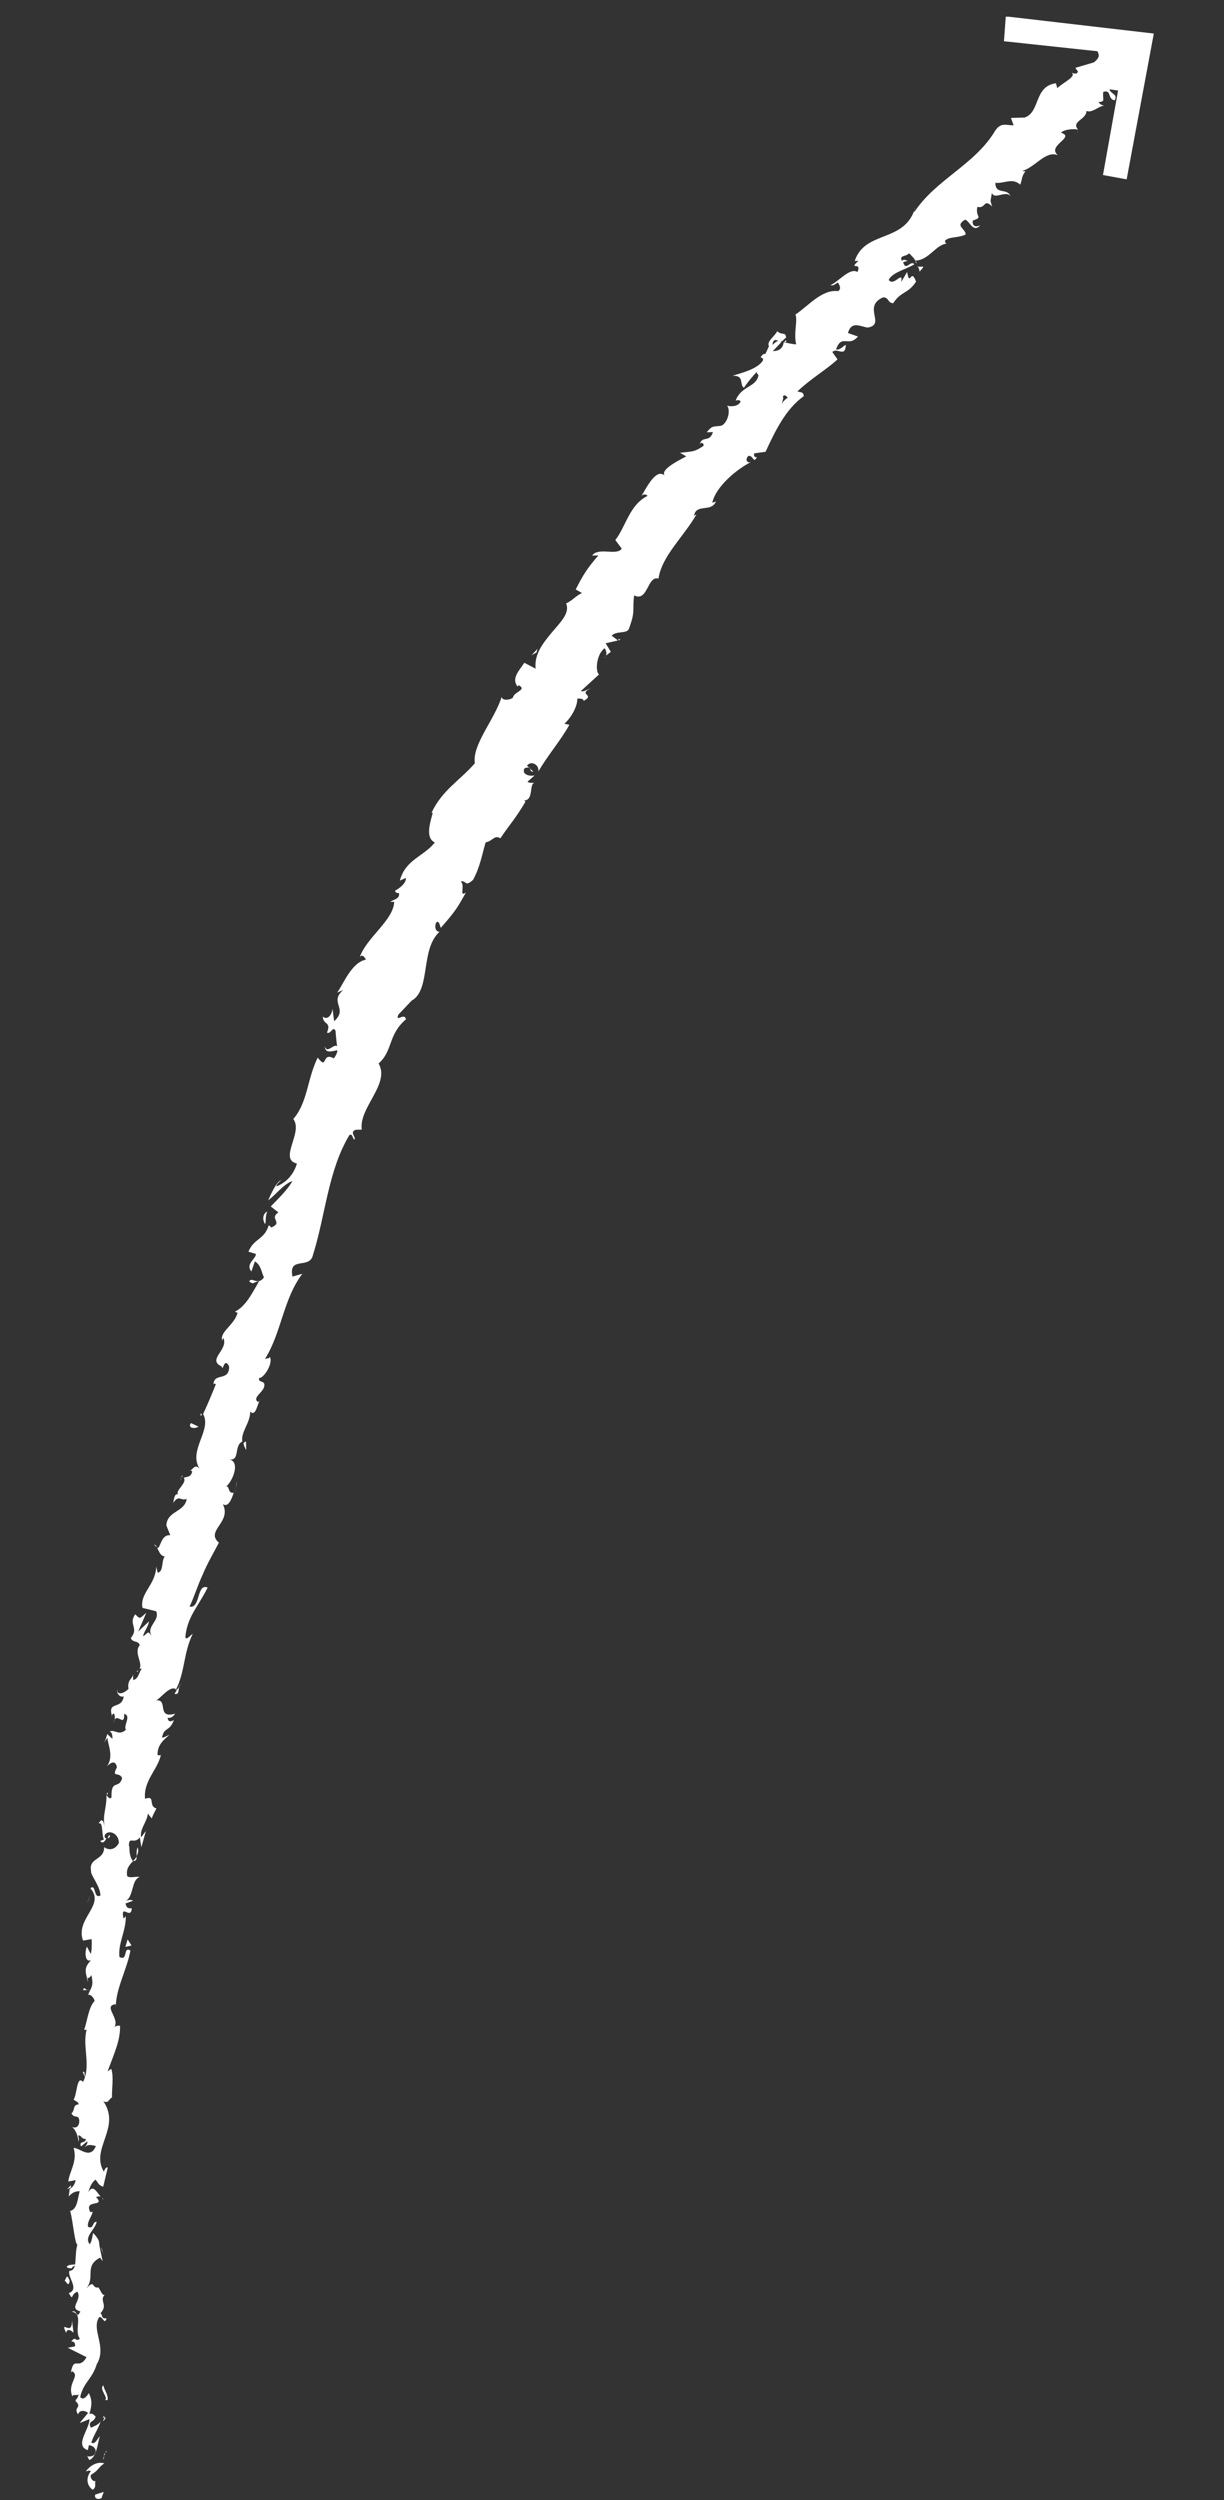<svg width="94" height="192" viewBox="0 0 94 192" fill="none" xmlns="http://www.w3.org/2000/svg">
<rect x="0" y="0" width="94" height="192" fill="#333333" stroke="none"/>
<g clip-path="url(#clip0)">
<path d="M7.792 191.844C7.604 191.944 7.223 191.954 7.308 191.571L7.969 191.363L7.792 191.844Z" fill="white"/>
<path d="M6.595 189.781C6.87 189.393 7.431 188.997 8.007 189.172C7.446 189.568 7.639 189.658 6.983 190.056C6.895 190.344 7.188 190.622 7.376 190.522C7.188 190.622 7.484 190.995 7.108 191.196C6.622 190.828 6.607 190.257 6.975 189.771C6.878 189.678 6.69 189.778 6.595 189.781Z" fill="white"/>
<path d="M6.561 159.592L6.661 159.78C6.566 159.782 6.563 159.687 6.561 159.592Z" fill="white"/>
<path d="M8.451 140.971C8.453 141.066 8.36 141.164 8.265 141.167C8.355 140.974 8.353 140.879 8.451 140.971Z" fill="white"/>
<path d="M8.268 137.643C8.27 137.738 8.27 137.738 8.273 137.833C8.175 137.74 8.175 137.74 8.268 137.643Z" fill="white"/>
<path d="M6.56 159.592L6.357 159.121C6.545 159.021 6.458 159.309 6.56 159.592Z" fill="white"/>
<path d="M8.104 185.646C8.107 185.741 8.014 185.839 7.922 185.936C7.919 185.841 8.012 185.744 8.009 185.648C8.009 185.648 8.009 185.648 8.104 185.646Z" fill="white"/>
<path d="M5.444 167.812L5.449 168.002C5.354 168.005 5.261 168.102 5.166 168.105L5.444 167.812Z" fill="white"/>
<path d="M5.133 174.105C5.128 173.915 5.604 173.902 5.89 173.895C5.702 173.995 5.514 174.095 5.517 174.191C5.421 174.193 5.231 174.198 5.133 174.105Z" fill="white"/>
<path d="M5.875 184.181L5.785 184.373C5.88 184.371 5.878 184.276 5.875 184.181Z" fill="white"/>
<path d="M5.609 163.236C5.514 163.239 5.416 163.146 5.416 163.146C5.514 163.239 5.609 163.236 5.609 163.236Z" fill="white"/>
<path d="M82.714 10.16C82.712 10.065 82.712 10.065 82.714 10.16C82.712 10.065 82.807 10.062 82.714 10.16Z" fill="white"/>
<path d="M86.827 3.575L86.731 3.578C86.634 3.485 86.631 3.39 86.536 3.393L86.827 3.575Z" fill="white"/>
<path d="M8.588 131.73C8.588 131.73 8.59 131.825 8.588 131.73C8.498 131.923 8.59 131.825 8.588 131.73Z" fill="white"/>
<path d="M24.947 80.348C25.158 81.104 25.881 79.656 26.004 80.701C25.904 80.513 24.967 81.109 24.947 80.348Z" fill="white"/>
<path d="M11.86 118.596C11.958 118.689 11.958 118.689 12.056 118.782C11.96 118.784 11.863 118.691 11.86 118.596Z" fill="white"/>
<path d="M13.921 113.685C13.919 113.59 13.821 113.497 14.007 113.302C14.007 113.302 14.007 113.302 14.009 113.397C13.914 113.399 13.821 113.497 13.921 113.685Z" fill="white"/>
<path d="M15.404 108.503C15.404 108.503 15.406 108.598 15.502 108.596C15.504 108.691 15.409 108.693 15.411 108.788L15.404 108.503Z" fill="white"/>
<path d="M70.616 20.86C70.611 20.669 70.511 20.481 70.413 20.389C70.611 20.669 71.265 20.176 70.616 20.86Z" fill="white"/>
<path d="M7.819 185.653C7.914 185.651 8.007 185.553 8.004 185.458C8.007 185.553 8.007 185.553 8.009 185.648C7.914 185.651 7.819 185.653 7.819 185.653Z" fill="white"/>
<path d="M18.042 114.624L18.209 113.763C18.119 113.955 18.129 114.336 18.042 114.624Z" fill="white"/>
<path d="M46.352 50.546L46.539 50.446C46.444 50.448 46.447 50.543 46.352 50.546Z" fill="white"/>
<path d="M18.908 111.363C18.807 111.175 18.707 110.987 18.702 110.797C18.797 110.794 18.795 110.699 18.89 110.697L18.908 111.363Z" fill="white"/>
<path d="M75.284 17.308C74.728 17.894 74.515 17.043 74.129 16.863C73.285 17.361 74.147 17.529 74.16 18.005C73.596 18.305 72.83 18.135 72.554 18.523C72.652 18.616 72.559 18.713 72.75 18.708C71.893 18.731 71.355 19.983 70.308 20.011C70.31 20.106 70.313 20.201 70.408 20.199C70.208 19.823 70.012 19.638 69.817 19.452C69.539 19.745 69.058 19.567 69.261 20.038C69.446 19.843 69.546 20.031 69.737 20.026L69.359 20.131C69.569 20.887 69.925 19.926 70.22 20.299C69.564 20.697 68.522 20.915 68.252 21.494C68.647 22.055 69.374 20.702 69.209 21.659L69.664 20.885C69.887 22.117 69.94 20.497 70.35 21.629C69.709 22.598 69.226 22.325 68.585 23.294C68.107 23.212 68.287 22.826 67.811 22.838C66.211 23.547 68.057 24.927 66.634 25.155C66.061 25.075 65.382 24.617 65.121 25.576L65.89 25.841C65.151 26.718 64.645 25.588 64.202 26.838C64.585 26.923 64.951 26.342 64.956 26.533C64.886 27.487 64.292 26.645 63.922 27.036L64.317 27.597C63.481 28.381 62.261 29.08 61.24 30.059C61.432 30.149 61.715 30.047 61.725 30.427C60.323 31.416 59.512 33.152 58.791 34.695L57.937 34.813C57.844 34.91 57.947 35.193 58.134 35.093C57.864 35.672 57.844 34.91 57.466 35.016C57.188 35.309 57.386 35.589 57.669 35.486C56.634 35.99 54.956 37.367 54.703 38.612L54.986 38.509C54.628 39.376 53.466 38.645 53.301 39.601L53.489 39.501C52.487 41.242 50.812 42.715 50.571 44.435C49.707 44.172 49.762 46.266 48.7 45.722C48.543 46.965 48.826 46.862 48.292 48.305C48.112 48.69 47.343 48.425 46.973 48.816L47.459 49.184L46.512 49.399L46.91 50.055L46.537 50.351C46.627 50.158 46.524 49.875 46.427 49.782C45.773 50.276 45.713 51.611 46.004 51.793L44.609 53.068C44.801 53.158 45.082 52.961 45.365 52.858C44.331 53.361 45.758 53.324 44.819 53.825C44.814 53.634 44.529 53.642 44.338 53.647C44.353 54.218 43.9 55.087 43.341 55.578L43.725 55.663C43.089 56.822 42.072 57.992 41.343 59.249C41.423 58.676 40.749 58.408 40.474 58.796L40.962 59.259C40.486 59.272 41.045 58.781 40.289 58.992C40.016 59.475 40.687 59.648 41.065 59.542L40.507 60.033C40.604 60.126 40.795 60.121 41.08 60.114C40.604 60.126 41.02 61.448 40.259 61.468L40.356 61.561C39.628 62.818 39.072 63.404 38.431 64.374C37.947 64.101 37.865 64.579 37.296 64.689C37.033 65.553 36.87 66.605 36.325 67.572C35.673 68.16 35.849 67.585 35.375 67.692C35.764 67.968 35.218 68.934 35.779 68.539C35.142 69.698 34.96 69.989 33.85 71.256C33.748 70.973 33.742 70.783 33.552 70.788C33.367 70.983 33.379 71.459 33.667 71.547L33.763 71.544C33.019 72.23 32.856 73.282 32.693 74.334C32.531 75.386 32.368 76.438 31.616 76.839L31.709 76.741L30.597 77.913C30.329 78.587 31.068 77.71 31.178 78.279C29.781 79.458 30.194 80.686 29.077 81.667C29.976 83.263 27.547 85.041 27.783 86.749L27.307 86.761C26.836 86.964 27.319 87.237 27.232 87.525C27.039 87.435 27.124 87.052 26.841 87.155C25.198 89.865 25.003 93.298 24.036 96.371C23.781 97.521 22.133 96.421 22.461 98.032L23.218 97.821C21.745 99.765 21.622 102.34 20.343 104.373C20.53 104.273 20.723 104.363 20.718 104.173C21.019 104.736 20.192 105.901 19.904 105.813C19.819 106.196 20.195 105.996 20.298 106.279C20.408 106.848 19.371 107.256 19.762 107.627C19.859 107.719 19.95 107.526 20.042 107.429C19.762 107.627 19.699 108.866 19.211 108.403C19.233 109.259 18.49 109.946 18.605 110.705C17.946 111.008 18.455 112.232 17.593 112.065C18.455 112.232 17.921 113.675 17.363 114.166C17.646 114.063 17.473 114.734 17.946 114.627C17.771 115.203 17.501 115.781 17.112 115.506C17.816 116.916 15.738 117.542 16.809 118.466C16.356 119.335 15.9 120.109 15.542 120.975C15.182 121.747 14.919 122.611 14.558 123.382C15.42 123.55 15.082 121.559 15.948 121.917C15.224 123.365 14.388 124.149 14.238 125.676C14.248 126.057 14.616 125.571 14.804 125.471C14.08 126.919 14.215 128.439 13.489 129.791C13.584 129.789 13.677 129.691 13.767 129.498C13.679 129.786 13.785 130.164 13.401 130.079L13.584 129.789C13.093 129.23 12.179 130.683 11.891 130.595C13.028 130.375 11.929 132.023 13.442 131.602C13.351 131.795 13.071 131.993 12.878 131.903C12.886 132.188 13.079 132.278 13.359 132.08C13.003 133.042 12.61 132.576 12.442 133.438C12.633 133.433 12.725 133.335 13.008 133.232C12.543 133.626 12.077 134.019 12.097 134.78C12.192 134.778 12.385 134.868 12.38 134.678C12.127 135.922 11.005 136.714 11.138 138.139C11.987 137.831 11.343 138.705 12.014 138.878C11.924 139.07 11.741 139.361 11.654 139.649L11.358 139.276C11.281 139.944 10.722 140.435 10.835 141.099L11.203 140.613L10.855 141.86L10.74 141.102C10.279 141.685 9.878 140.934 9.901 141.79C9.991 141.597 9.823 142.459 10.216 142.925C9.938 143.218 9.66 143.511 9.771 144.079C9.966 144.265 10.532 144.059 10.725 144.149C10.064 144.357 10.289 145.685 9.63 145.988C9.818 145.888 10.199 145.878 10.201 145.973L9.635 146.178C9.741 146.556 9.836 146.554 10.121 146.546C10.051 147.5 9.252 146.093 9.475 147.325C9.568 147.227 9.57 147.323 9.661 147.13C9.691 148.272 9.05 149.241 9.172 150.285C9.849 150.649 9.435 149.421 10.016 149.787C9.768 151.222 8.857 152.77 8.895 154.197L8.887 153.912C7.843 154.035 9.298 155.044 8.744 155.725C8.834 155.532 9.31 155.52 9.218 155.617C9.245 156.664 8.794 157.629 8.261 159.071L8.542 158.873C8.747 159.439 8.582 160.396 8.599 161.062C8.319 161.26 8.326 161.546 7.941 161.365C9.328 163.424 6.894 165.012 7.988 166.792C7.983 166.602 8.261 166.309 8.266 166.499L7.923 167.937C7.538 167.757 7.633 167.754 7.337 167.381C7.057 167.579 6.877 167.965 6.791 168.348C7.154 167.672 7.46 168.425 7.753 168.703C7.655 168.611 7.468 168.711 7.372 168.713C8.156 169.55 6.423 168.834 6.927 169.868L7.117 169.863C7.032 170.246 6.661 170.637 6.766 171.015C7.247 171.193 7.042 170.627 7.423 170.617C7.343 171.19 6.406 171.786 6.897 172.345C7.08 172.054 7.072 171.769 7.16 171.481C7.748 172.132 7.558 172.137 7.666 172.61L7.884 173.652L7.686 173.372C6.371 174.073 7.44 174.902 6.514 175.879C7.345 174.904 6.987 175.771 7.556 175.661C7.753 175.941 7.859 176.319 8.046 176.219C7.583 176.708 8.352 176.973 7.703 177.657C7.894 177.652 7.716 178.133 8.189 178.025C8.014 178.601 7.899 177.842 7.616 177.945C6.975 178.914 8.247 180.214 7.426 181.569C7.075 182.721 6.414 182.929 6.158 184.078C6.454 184.451 6.817 183.775 6.817 183.775C7.118 184.339 7.035 184.817 6.86 185.393C7.048 185.293 7.145 185.386 7.341 185.571C7.258 186.049 6.682 185.874 6.983 186.437C7.17 186.337 7.549 186.232 7.731 185.942C7.556 186.518 7.188 187.003 7.013 187.579C7.303 187.762 7.481 187.281 7.666 187.086C7.491 187.662 7.423 188.711 6.857 188.917L6.657 188.541C6.662 188.732 7.135 188.624 7.228 188.526C7.596 188.04 7.018 187.77 6.827 187.775L6.742 188.158C5.685 187.805 6.89 186.535 6.87 185.774L6.116 186.079L6.762 185.3C6.567 185.115 6.088 185.032 6.003 185.416C5.608 184.855 6.276 184.932 5.883 184.466C5.785 184.374 5.788 184.469 5.788 184.469L6.058 183.89C5.87 183.991 5.485 183.81 5.587 184.093C5.084 183.059 6.211 182.458 5.535 182.095L5.442 182.192C5.692 180.853 6.011 182.082 6.649 181.018L5.202 180.294L5.77 180.184C5.765 179.993 5.76 179.803 5.475 179.811C5.843 179.325 5.763 179.898 6.136 179.603C5.642 178.949 6.466 177.689 5.51 177.524C5.98 177.321 5.813 178.183 6.176 177.507C5.216 177.246 6.343 176.645 5.945 175.989C5.379 176.194 5.68 176.758 5.282 176.102C6.131 175.794 5.154 174.867 5.332 174.386C5.998 174.368 5.682 173.234 5.945 172.37C5.755 172.375 5.614 170.664 5.401 169.813L5.306 169.815C5.97 169.703 5.947 168.846 6.123 168.27C5.742 168.28 5.554 168.38 5.276 168.673L5.356 168.1C5.544 168 5.729 167.804 5.815 167.421L5.246 167.531C5.321 166.767 5.967 165.989 5.654 164.949C6.13 164.937 6.917 165.868 7.365 164.809C7.077 164.721 6.694 164.636 6.511 164.927C6.508 164.831 6.789 164.634 6.689 164.446L6.223 164.839C6.02 164.368 6.598 164.639 6.588 164.258C6.208 164.268 6.295 163.98 6.01 163.987C6.012 164.083 6.112 164.27 6.022 164.463C6.012 164.083 5.807 163.517 5.516 163.334C5.709 163.424 5.995 163.416 6.08 163.033C6.155 162.269 5.692 162.758 5.489 162.287C5.769 162.089 5.566 161.618 6.042 161.606C6.037 161.415 5.749 161.328 5.652 161.235C5.927 160.847 5.887 159.324 6.378 159.883L6.38 159.978C6.38 159.978 6.38 159.978 6.378 159.883C7.011 158.628 6.305 157.123 6.653 155.876L6.463 155.881C6.728 155.112 6.798 154.157 7.262 153.669C7.257 153.479 6.961 153.106 6.773 153.206C6.948 152.63 7.234 152.622 7.019 151.676C6.653 152.257 6.726 151.398 6.748 152.254C6.633 151.495 6.34 151.217 6.988 150.533C6.518 150.736 6.495 149.88 6.675 149.494L6.976 150.058C7.061 149.674 7.051 149.294 7.041 148.913L6.377 149.026C5.761 147.328 8.115 146.313 6.938 145.011C7.404 144.618 7.151 145.863 7.715 145.562C7.694 144.801 6.911 143.964 6.998 143.676C6.78 142.634 8.025 142.887 7.997 141.84C8.193 142.026 8.769 142.201 9.132 141.525C9.112 140.763 8.343 140.498 8.067 140.886C7.977 141.079 8.075 141.172 8.17 141.169C8.08 141.362 7.897 141.653 7.699 141.372L7.982 141.269C7.782 140.894 7.945 139.842 7.569 140.042C7.842 139.559 7.945 139.842 8.052 140.315C7.837 139.369 8.205 138.883 8.177 137.836C8.278 138.024 8.473 138.209 8.563 138.016C8.526 136.589 9.119 137.43 9.382 136.566C9.177 136 8.526 136.589 8.979 135.72C8.866 135.056 8.4 135.449 8.215 135.644C8.766 134.868 8.265 133.929 8.252 133.453L7.977 133.841C8.16 133.551 8.155 133.36 8.245 133.168L8.636 133.538C8.628 133.253 8.623 133.062 8.43 132.972C8.806 132.772 9.106 133.335 9.665 132.844C9.465 132.469 10.113 131.785 9.537 131.61C9.567 132.752 8.959 131.339 8.698 132.298C8.788 132.106 8.878 131.913 8.776 131.63C8.678 131.537 8.681 131.632 8.588 131.73C8.272 130.595 9.339 131.329 9.502 130.277C9.124 130.383 8.921 129.912 9.011 129.719C8.928 130.197 9.497 130.087 9.868 129.696C9.752 128.937 10.228 128.925 10.218 128.544L10.231 129.02C10.609 128.915 10.601 128.629 10.874 128.146C10.586 128.058 10.599 128.534 10.499 128.346C11.25 127.946 10.178 127.021 10.732 126.34C10.626 125.962 10.155 126.165 10.05 125.787C10.696 125.008 9.832 124.745 10.383 123.969C10.774 124.339 10.679 124.342 11.237 123.851L10.609 125.296L11.445 124.512C11.363 124.99 10.992 125.381 10.999 125.667C11.465 125.273 11.37 125.276 11.666 125.649C11.17 124.9 12.302 124.489 11.996 123.736L10.942 123.478C10.721 122.341 11.944 121.737 12.001 120.307L12.109 120.78C12.582 120.673 12.372 119.916 12.647 119.528C12.264 119.443 12.256 119.157 12.059 118.877C12.347 118.965 12.316 117.823 13.08 117.898L12.775 117.144C12.84 115.999 14.177 116.154 14.34 115.103C13.869 115.305 13.759 114.737 13.301 115.416C13.386 115.032 13.378 114.747 13.664 114.739C13.466 114.459 14.402 113.863 14.107 113.49C14.295 113.39 14.678 113.475 14.761 112.996C14.663 112.904 14.568 112.906 14.568 112.906C14.761 112.996 14.933 112.325 15.327 112.791C14.432 111.386 16.296 109.813 15.597 108.593C15.957 107.822 16.316 106.955 16.584 106.282C16.488 106.284 16.391 106.192 16.396 106.382C16.368 105.335 17.628 106.159 17.595 104.922C17.195 104.17 17.132 105.41 17.024 104.937C15.867 104.396 17.563 103.685 17.157 102.743L17.067 102.936C16.859 102.275 17.988 101.769 18.249 100.809C18.249 100.809 18.154 100.812 18.056 100.719C18.902 100.316 19.443 99.159 19.899 98.385C19.331 98.495 19.526 98.681 19.138 98.405C19.318 98.019 19.814 98.768 20.272 98.09C20.072 97.714 20.057 97.143 19.573 96.87L19.308 97.639C18.817 97.08 19.664 96.677 19.654 96.296L19.078 96.121C19.526 95.062 20.292 95.232 20.643 94.08L20.838 94.265C21.78 93.859 20.63 93.604 21.379 93.108L20.795 92.647C21.166 92.257 22.095 91.375 22.458 90.699C21.797 90.907 21.154 91.781 20.593 92.177C20.773 91.791 21.221 90.731 21.599 90.626C21.507 90.724 21.226 90.922 21.231 91.112C21.985 90.806 22.541 90.22 22.804 89.356C21.366 89.013 23.312 86.962 22.523 85.935C23.633 84.668 23.585 82.86 24.399 81.219C25.188 82.246 24.672 80.736 25.639 81.282C25.914 80.894 25.909 80.703 25.909 80.703C25.896 80.228 25.786 79.659 25.774 79.183C25.571 78.712 25.401 79.479 25.11 79.296C25.468 78.429 24.809 78.732 24.792 78.066C25.085 78.344 25.458 78.049 25.538 77.475L25.659 78.424C26.775 77.442 25.24 77.007 26.357 76.025L25.886 76.228C26.347 75.644 26.968 73.914 28.105 73.693C28.005 73.505 27.807 73.225 27.624 73.515C28.155 71.978 30.216 70.685 30.274 69.255L29.988 69.263C30.174 69.067 30.745 69.052 30.637 68.579C30.542 68.582 30.351 68.587 30.346 68.396C30.534 68.296 31.19 67.898 31.178 67.422L30.707 67.625C31.14 65.994 32.563 65.766 33.392 64.697C32.62 64.336 33.063 63.087 33.236 62.415L33.141 62.418C33.952 60.682 35.267 59.981 36.469 58.616C36.241 57.194 37.999 55.242 38.525 53.514C38.533 53.8 39.104 53.785 39.384 53.587C39.467 53.109 40.511 52.986 39.835 52.623L39.742 52.72C39.249 52.067 39.9 51.478 40.266 50.897L41.135 51.35C41.01 50.211 41.748 49.334 42.394 48.555C43.041 47.776 43.784 47.09 43.479 46.336C43.95 46.133 44.225 45.745 44.696 45.542L44.212 45.269C44.756 44.208 45.029 43.724 45.953 42.652L45.477 42.665C45.935 41.986 47.383 42.71 47.749 42.129L47.255 41.475C48.084 40.406 48.327 38.78 49.737 38.076C49.639 37.984 49.447 37.894 49.261 38.089C49.627 37.508 50.438 35.772 51.127 36.611C50.543 36.15 51.953 35.447 52.705 35.046L52.221 34.773C53.17 34.653 53.268 34.745 54.017 34.249C54.107 34.056 53.817 33.874 53.729 34.162C53.899 33.395 54.488 34.046 54.751 33.182L54.275 33.195C54.736 32.611 54.836 32.799 55.404 32.689C55.875 32.486 56.136 31.527 55.84 31.154C56.128 31.241 56.699 31.226 56.879 30.841C56.779 30.653 56.591 30.753 56.496 30.756C56.942 29.601 58.089 29.761 58.254 28.804C58.157 28.712 58.059 28.619 58.152 28.521C57.503 29.205 57.045 29.884 57.137 29.786C56.749 29.511 57.207 28.832 56.256 28.857C56.917 28.649 58.242 28.329 58.605 27.652C58.602 27.557 58.602 27.557 58.505 27.465L58.41 27.467C58.5 27.274 58.592 27.177 58.783 27.172C58.873 26.979 58.963 26.786 59.053 26.593C58.853 26.217 59.509 25.819 59.689 25.433C60.08 25.804 60.355 25.416 60.37 25.987C60.368 25.892 60.275 25.989 60.09 26.185C59.995 26.187 59.997 26.282 59.902 26.285C59.902 26.285 59.902 26.285 59.997 26.282C59.812 26.478 59.627 26.673 59.349 26.966C59.729 26.956 60.108 26.851 60.188 26.277C60.571 26.363 60.954 26.448 61.144 26.443C60.931 25.591 61.285 24.534 61.084 24.159C62.113 23.465 63.128 22.2 64.37 22.358C64.65 22.16 64.453 21.879 64.352 21.692C64.165 21.792 63.979 21.987 63.786 21.897C64.445 21.594 65.274 20.524 65.855 20.89C66.213 20.023 65.091 20.815 65.928 20.031L65.642 20.038C66.436 17.637 69.511 18.698 70.295 15.916C70.205 16.109 70.207 16.204 70.21 16.299C71.858 13.78 74.876 12.652 76.426 10.04C76.884 9.361 77.272 9.637 77.843 9.622L77.638 9.056L78.685 9.028C79.912 8.615 79.383 6.629 81.091 6.394L81.197 6.772C81.567 6.381 82.697 5.875 82.309 5.6C82.404 5.597 82.694 5.78 82.782 5.492L82.584 5.211L84.002 4.793C85.028 4.004 83.503 3.949 84.715 2.965C85.281 2.759 86.518 2.727 86.526 3.012C86.338 3.112 86.158 3.498 86.356 3.779L86.826 3.576C87.415 4.227 88.287 4.775 87.651 5.935L86.604 5.962L86.616 6.438L87.177 6.043C87.097 6.616 86.712 6.436 86.331 6.446C86.431 6.634 86.436 6.824 86.346 7.017L85.199 6.857C85.304 7.235 85.875 7.22 85.602 7.703C85.028 7.623 85.389 6.852 84.728 7.06C84.648 7.633 84.938 7.816 84.367 7.831C84.468 8.019 84.66 8.109 84.851 8.104C84.375 8.116 83.914 8.7 83.433 8.522C83.451 9.188 82.216 9.316 82.805 9.967C82.612 9.877 81.755 9.9 81.477 10.193C82.629 10.543 80.36 11.175 81.237 11.913C80.275 11.558 79.546 12.815 78.507 13.128C78.602 13.126 78.795 13.216 78.793 13.121C78.422 13.511 78.525 13.794 78.344 14.18C77.758 13.624 77.105 14.117 76.436 14.04C76.461 14.992 77.303 14.398 77.606 15.057C77.212 14.591 76.376 15.375 76.171 14.809C76.093 15.477 75.993 15.29 76.198 15.856C75.514 15.207 75.727 16.058 75.056 15.886C74.888 16.747 75.552 16.634 74.703 16.943C74.625 17.611 75.284 17.308 75.284 17.308ZM61.044 29.874C61.139 29.871 61.139 29.871 61.044 29.874C61.137 29.776 61.23 29.678 61.322 29.581C61.325 29.676 61.232 29.773 61.044 29.874ZM60.028 31.043C60.118 30.851 60.303 30.655 60.491 30.555C60.391 30.367 60.198 30.277 60.108 30.47C60.203 30.467 60.115 30.755 60.028 31.043ZM59.516 26.105C59.329 26.205 59.334 26.395 59.336 26.49C59.429 26.393 59.521 26.295 59.709 26.195L59.804 26.192C59.612 26.102 59.516 26.105 59.516 26.105Z" fill="white"/>
<path d="M60.28 26.18C60.28 26.18 60.376 26.177 60.373 26.082C60.376 26.177 60.376 26.177 60.378 26.272C60.283 26.275 60.283 26.275 60.185 26.182C60.283 26.275 60.28 26.18 60.28 26.18Z" fill="white"/>
<path d="M47.554 49.181L47.456 49.088L47.646 49.083L47.554 49.181Z" fill="white"/>
<path d="M7.851 168.796L7.948 168.889C7.948 168.889 7.853 168.891 7.851 168.796Z" fill="white"/>
<path d="M7.761 172.607L7.966 173.173C7.863 172.89 7.858 172.7 7.761 172.607Z" fill="white"/>
<path d="M13.767 129.498C13.767 129.498 13.765 129.403 13.86 129.4C13.947 129.112 13.952 129.303 13.767 129.498Z" fill="white"/>
<path d="M10.216 142.925C10.309 142.827 10.494 142.632 10.492 142.536C10.497 142.727 10.502 142.917 10.216 142.925Z" fill="white"/>
<path d="M10.569 141.868C10.672 142.151 10.582 142.343 10.492 142.536C10.487 142.346 10.479 142.06 10.569 141.868Z" fill="white"/>
<path d="M8.172 188.215L8.175 188.31L8.08 188.313L8.172 188.215Z" fill="white"/>
<path d="M8.082 188.408L7.992 188.601C7.989 188.506 7.987 188.411 8.082 188.408Z" fill="white"/>
<path d="M7.904 188.889L7.992 188.601C7.994 188.696 7.997 188.791 7.904 188.889Z" fill="white"/>
<path d="M7.944 183.174C7.952 183.459 8.345 183.925 8.26 184.308L8.069 184.313C8.35 184.116 7.571 183.469 7.944 183.174Z" fill="white"/>
<path d="M5.527 178.19L5.647 179.139C5.452 178.954 5.161 178.771 5.076 179.154C4.57 178.025 5.562 179.522 5.527 178.19Z" fill="white"/>
<path d="M5.352 175.147C5.271 175.721 5.066 175.155 4.971 175.157C5.151 174.771 5.149 174.676 5.352 175.147Z" fill="white"/>
<path d="M6.858 152.822L6.382 152.835C6.468 152.452 6.575 152.925 6.858 152.822Z" fill="white"/>
<path d="M9.803 148.935L10.101 149.404L9.628 149.511L9.803 148.935Z" fill="white"/>
<path d="M6.773 145.968L6.683 146.161L6.951 145.487L6.773 145.968Z" fill="white"/>
<path d="M14.663 109.285L15.241 109.555C14.961 109.753 14.387 109.673 14.663 109.285Z" fill="white"/>
<path d="M20.355 93.992C20.157 93.711 20.144 93.236 20.52 93.035C20.342 93.516 20.447 93.894 20.355 93.992Z" fill="white"/>
<path d="M41.197 50.11L40.822 50.311L41.285 49.822L41.197 50.11Z" fill="white"/>
<path d="M86.524 13.774L84.706 13.441L86.365 4.159L77.101 3.166L77.242 1.257L88.609 2.577L86.524 13.774Z" fill="white"/>
</g>
<defs>
<clipPath id="clip0">
<rect width="188.691" height="88.253" fill="white" transform="matrix(0.026 1 1 -0.026 0.345 3.284)"/>
</clipPath>
</defs>
</svg>
